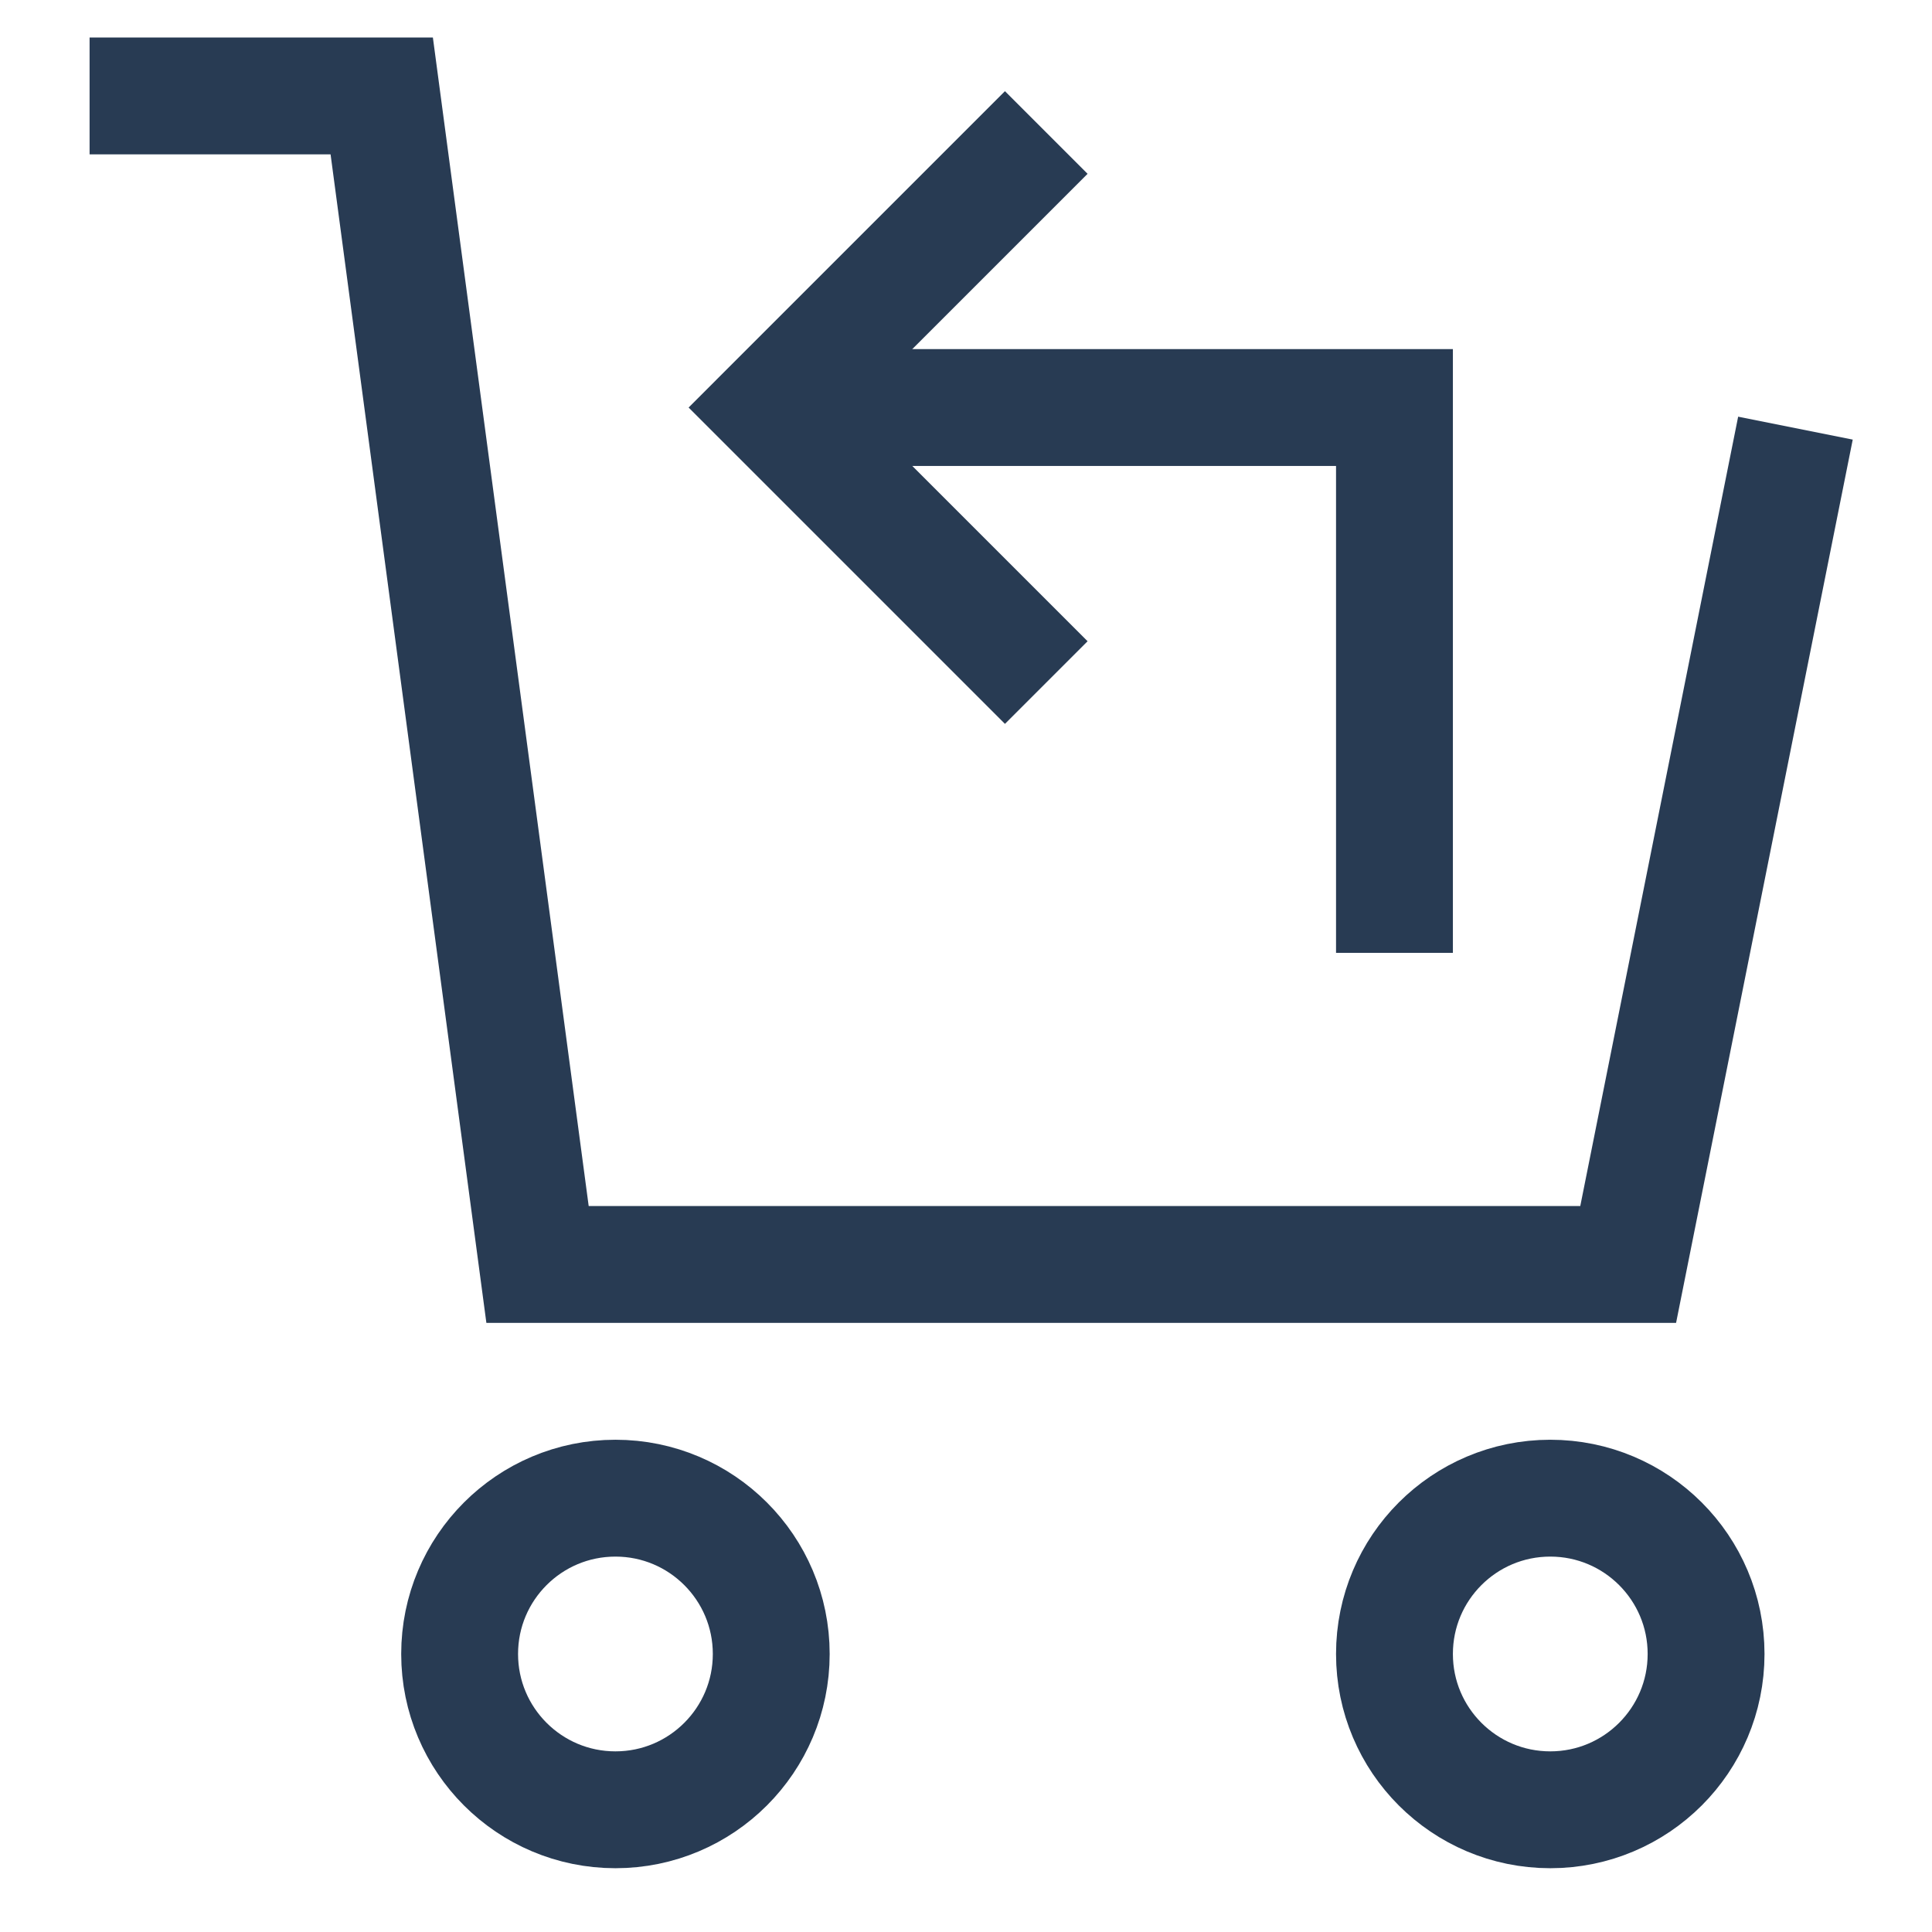 <svg width="31" height="31" viewBox="0 0 31 31" fill="none" xmlns="http://www.w3.org/2000/svg">
<path d="M12.375 6.539H22.375V15.289" stroke="#283B53" stroke-width="1.875"/>
<path d="M16.125 10.289L12.375 6.539L16.125 2.789" stroke="#283B53" stroke-width="1.875" stroke-linecap="square"/>
<path d="M9.875 29.039C11.256 29.039 12.375 27.919 12.375 26.539C12.375 25.158 11.256 24.039 9.875 24.039C8.494 24.039 7.375 25.158 7.375 26.539C7.375 27.919 8.494 29.039 9.875 29.039Z" stroke="#283B53" stroke-width="1.875" stroke-linecap="square"/>
<path d="M24.875 29.039C26.256 29.039 27.375 27.919 27.375 26.539C27.375 25.158 26.256 24.039 24.875 24.039C23.494 24.039 22.375 25.158 22.375 26.539C22.375 27.919 23.494 29.039 24.875 29.039Z" stroke="#283B53" stroke-width="1.875" stroke-linecap="square"/>
<path d="M28.625 7.789L26.125 20.289H8.625L6.125 1.539H2.375" stroke="#283B53" stroke-width="1.875" stroke-linecap="square"/>
</svg>
